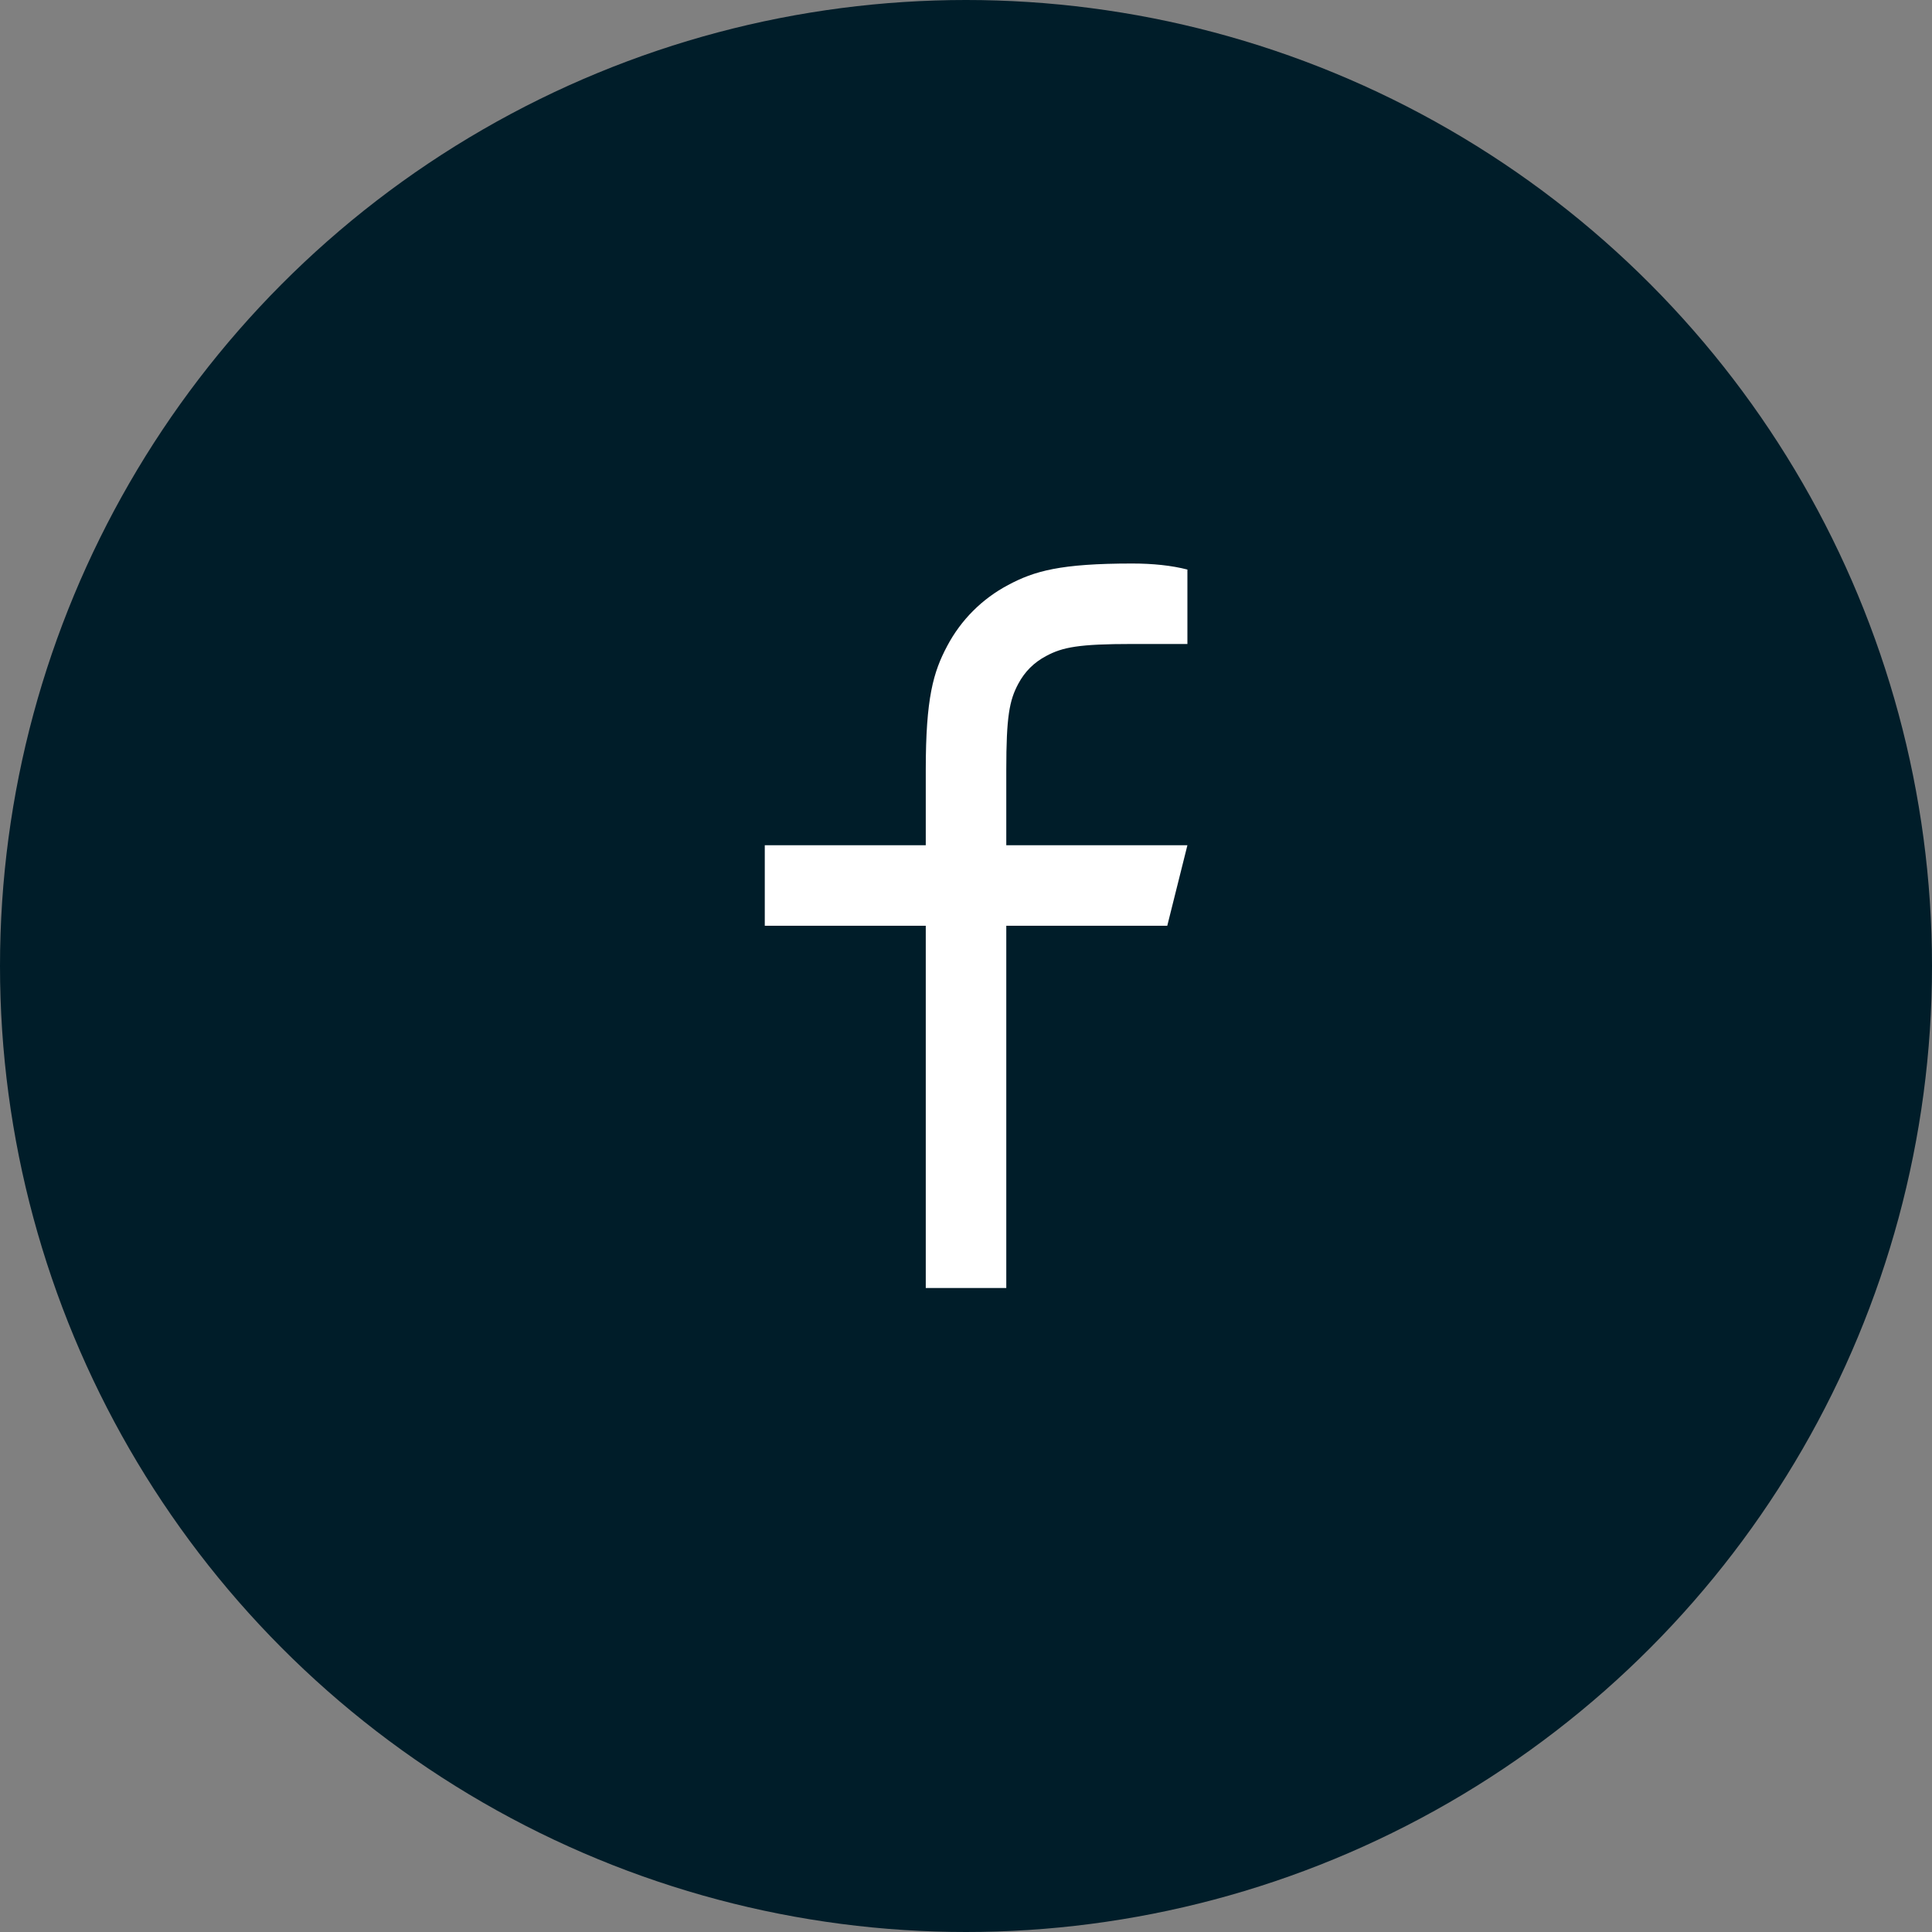 <svg width="40" height="40" viewBox="0 0 40 40" fill="none" xmlns="http://www.w3.org/2000/svg">
<rect x="0" y="0" width="40" height="40" fill="#808080" stroke="none"/>
<circle cx="20" cy="20" r="20" fill="#001D29"/>
<g clip-path="url(#clip0_39_318)">
<rect width="20" height="20" transform="translate(10 10)" fill="#001D29"/>
<path d="M20.834 17.5H24.584L24.167 19.167H20.834V26.667H19.167V19.167H15.834V17.5H19.167V15.94C19.167 14.454 19.322 13.915 19.612 13.372C19.896 12.835 20.335 12.396 20.872 12.112C21.415 11.822 21.954 11.667 23.44 11.667C23.875 11.667 24.257 11.708 24.584 11.792V13.333H23.44C22.337 13.333 22.001 13.398 21.659 13.582C21.405 13.717 21.217 13.905 21.082 14.158C20.898 14.501 20.834 14.837 20.834 15.94V17.5Z" fill="white"/>
</g>
<defs>
<clipPath id="clip0_39_318">
<rect width="20" height="20" fill="white" transform="translate(10 10)"/>
</clipPath>
</defs>
</svg>
